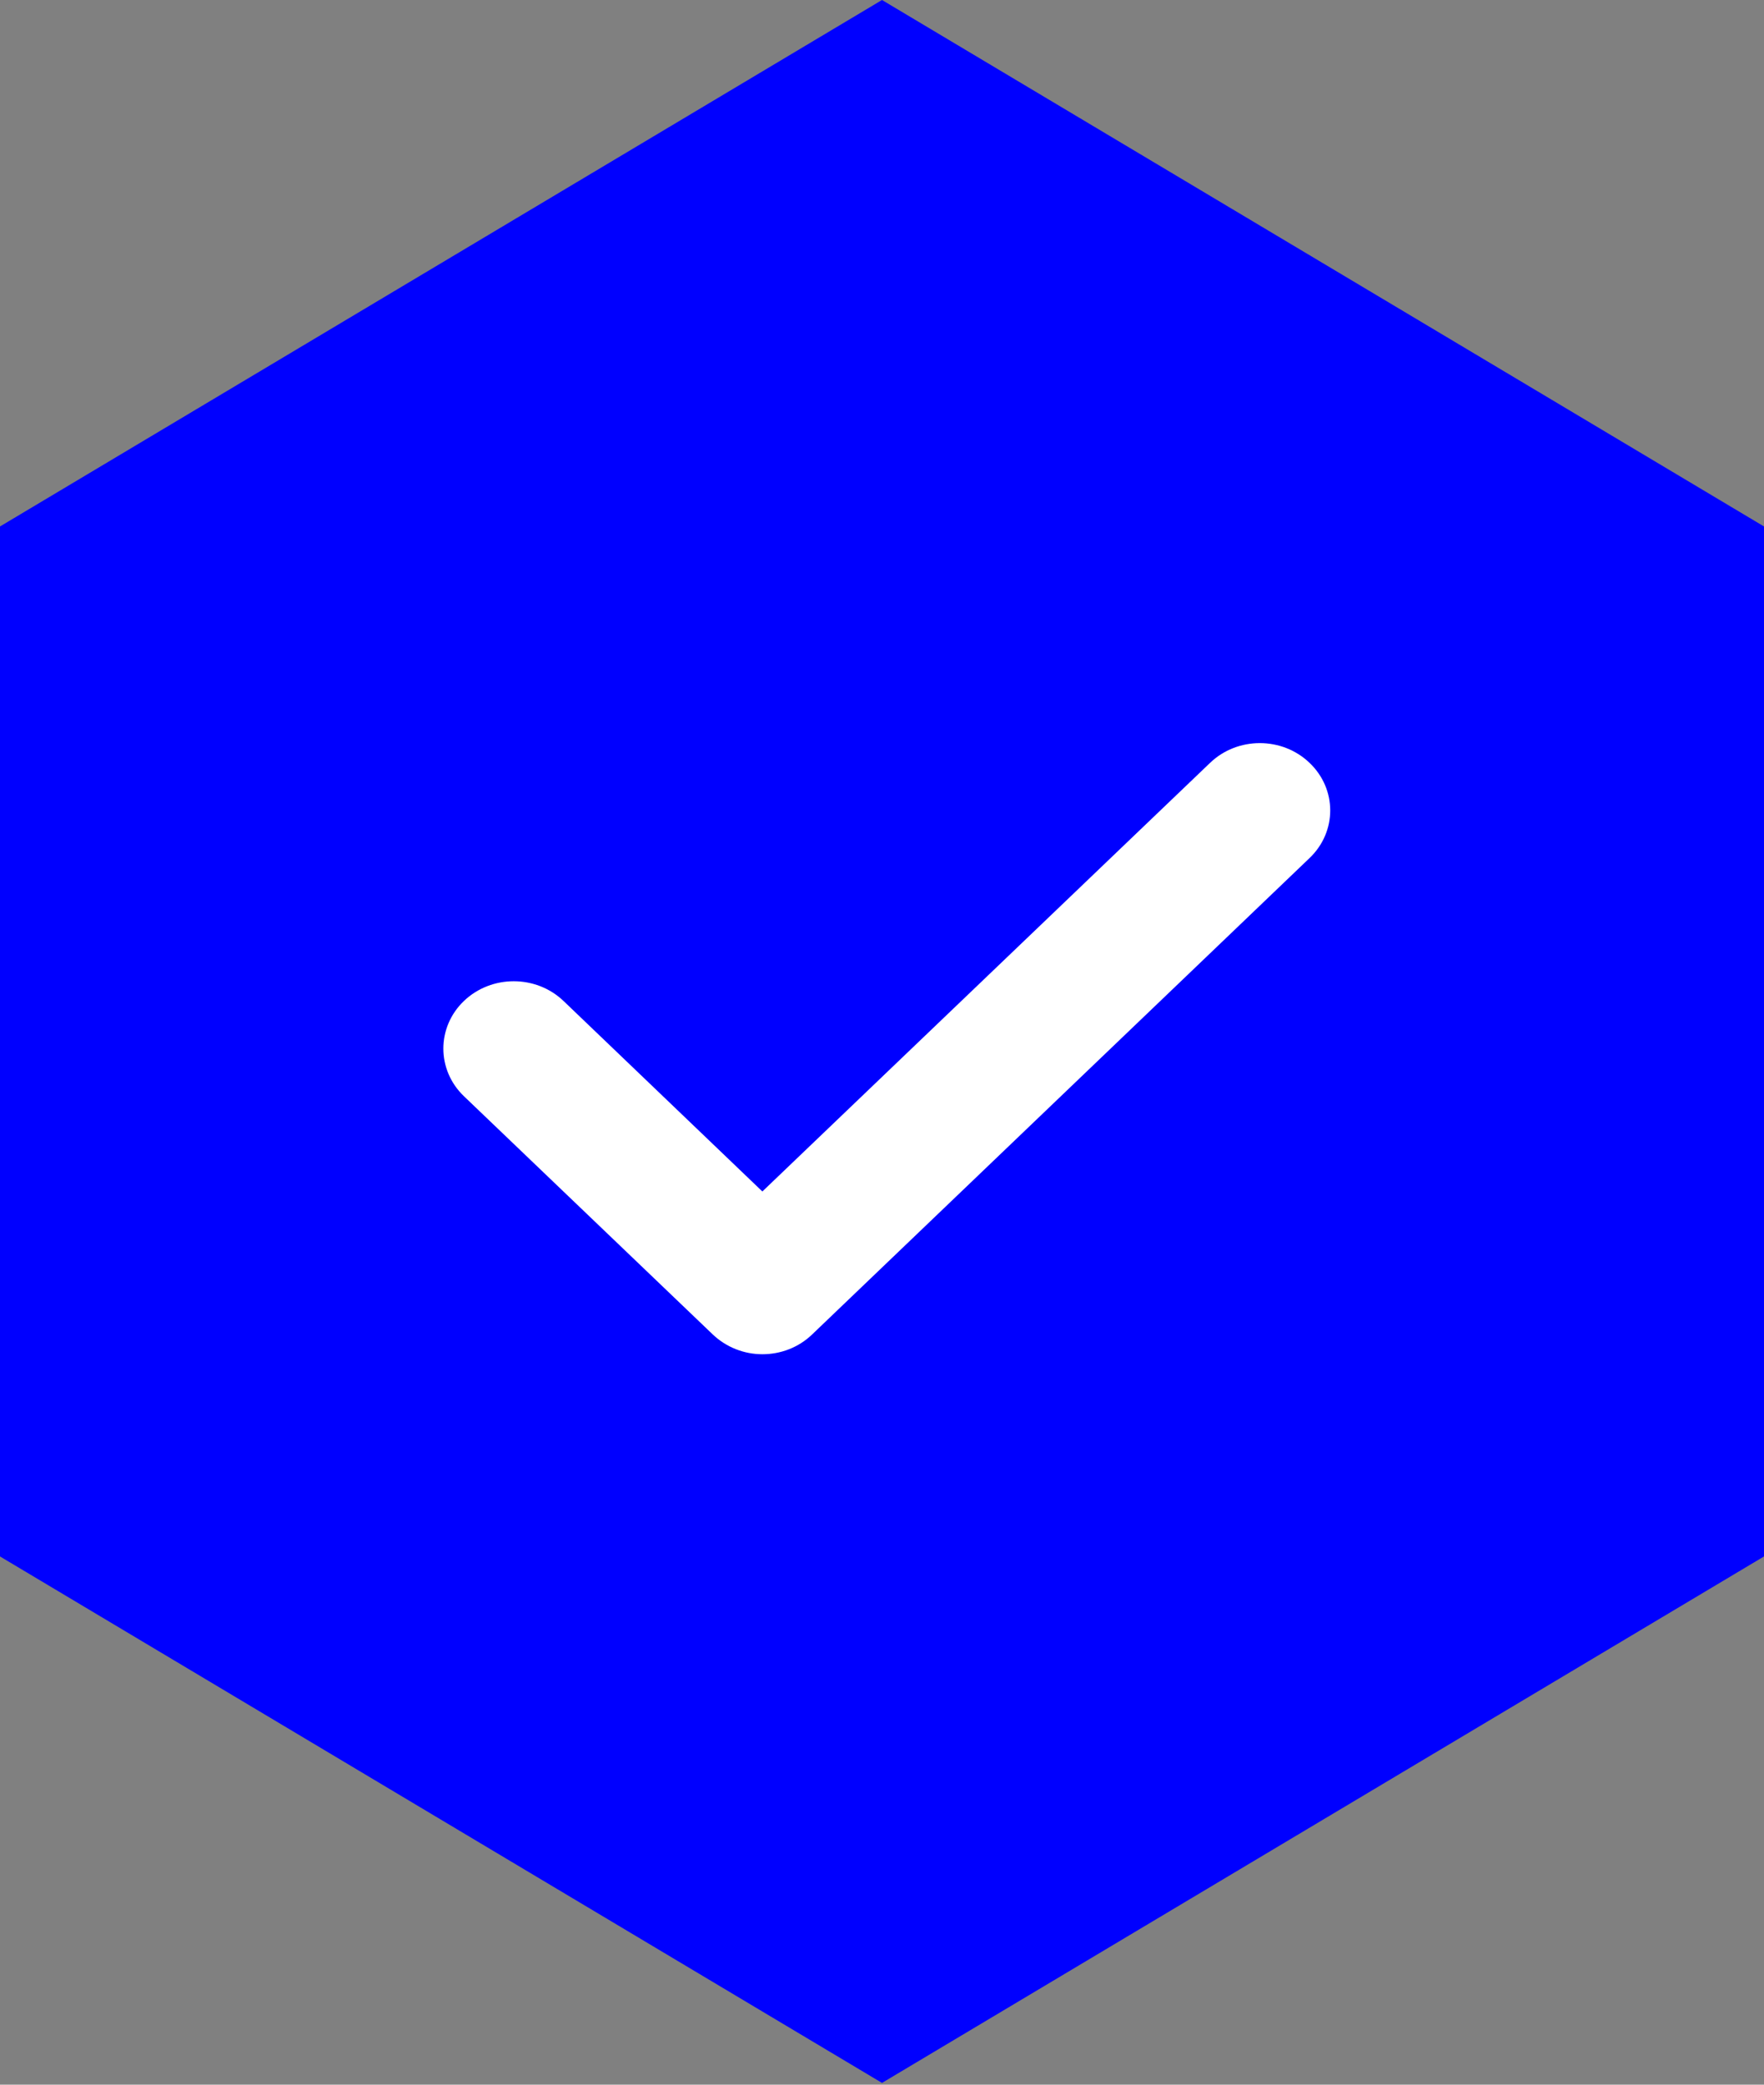 <svg width="11" height="13" viewBox="0 0 11 13" fill="none" xmlns="http://www.w3.org/2000/svg">
<rect x="0" y="0" width="11" height="13" fill="#808080" stroke="none"/>
<path d="M5.5 0L0 3.283V9.706L5.5 12.989L11 9.706V3.283L5.5 0Z" fill="#0000FF"/>
<path d="M8.166 4.757C7.995 4.593 7.717 4.593 7.546 4.757L4.754 7.43L3.514 6.242C3.342 6.078 3.065 6.078 2.893 6.242C2.722 6.406 2.722 6.672 2.893 6.836L4.444 8.321C4.53 8.403 4.642 8.445 4.754 8.445C4.867 8.445 4.979 8.404 5.065 8.321L8.166 5.351C8.338 5.187 8.338 4.921 8.166 4.757Z" fill="white"/>
</svg>
